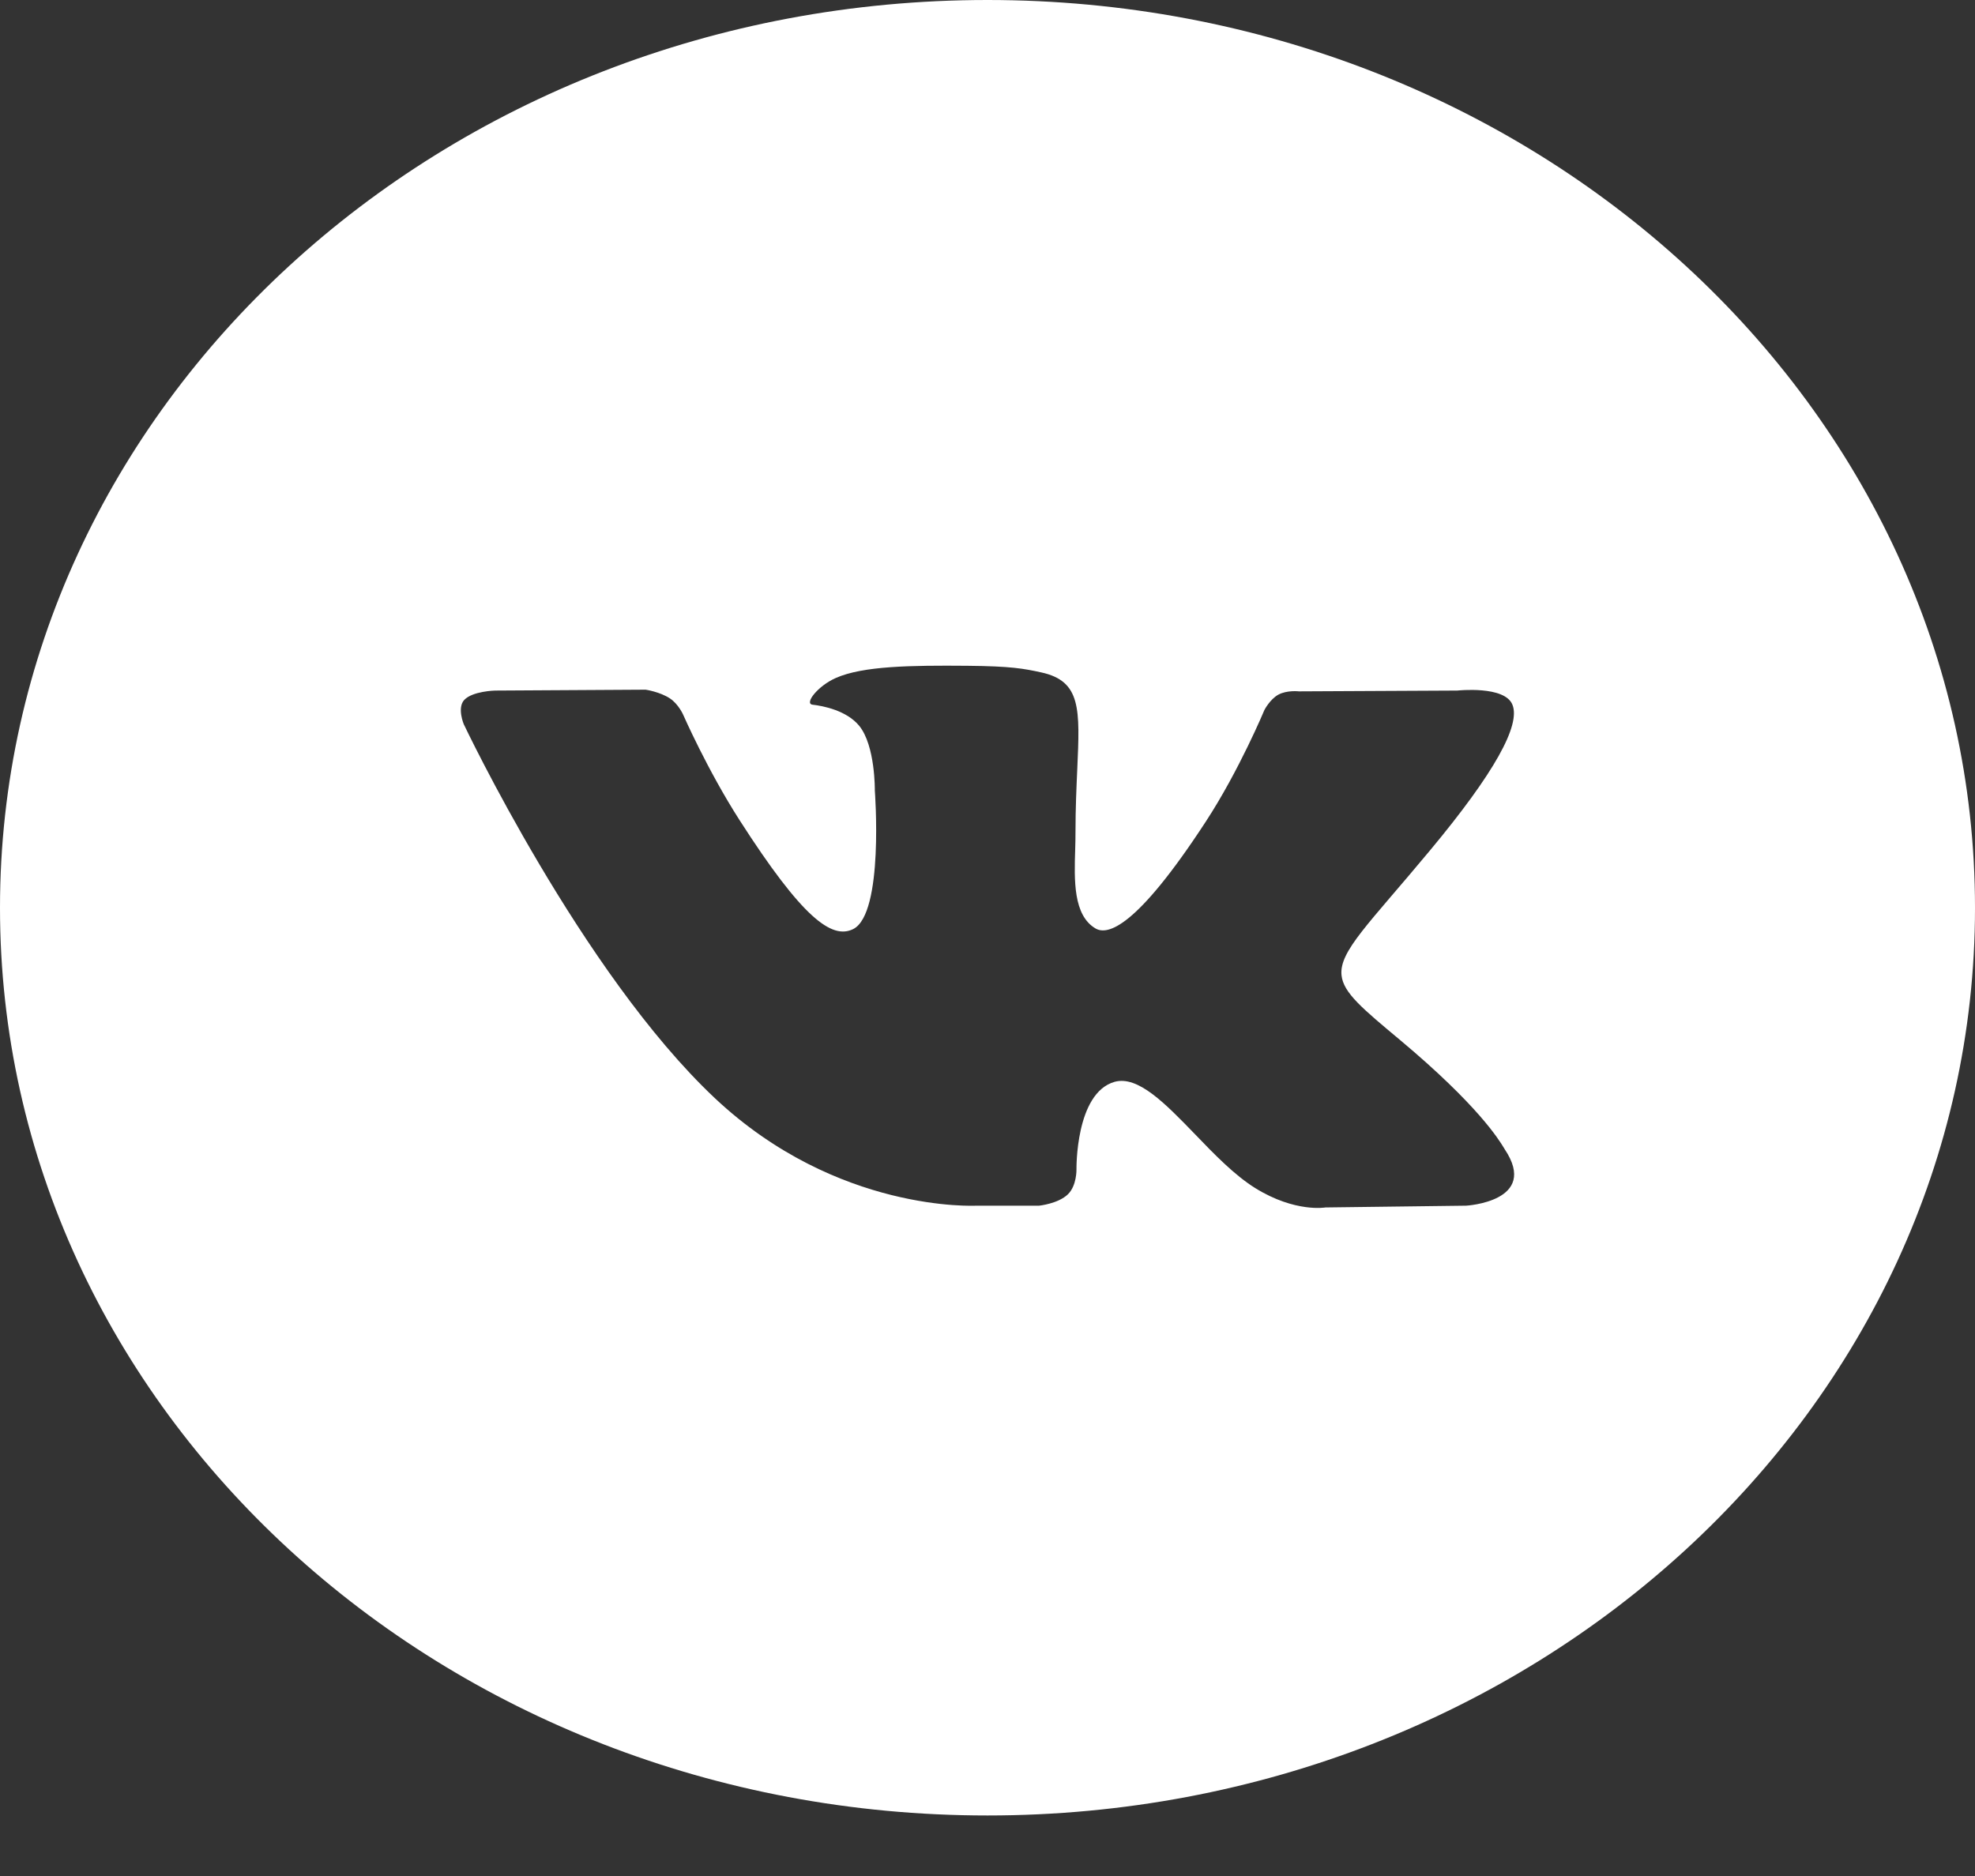 <svg width="20" height="19" viewBox="0 0 20 19" fill="none" xmlns="http://www.w3.org/2000/svg">
<rect x="0" y="0" width="20" height="19" fill="#333333" stroke="none"/>
<path fill-rule="evenodd" clip-rule="evenodd" d="M10 0C4.477 0 0 4.116 0 9.194C0 14.271 4.477 18.387 10 18.387C15.523 18.387 20 14.271 20 9.194C20 4.116 15.523 0 10 0ZM10.814 12.096C10.716 12.191 10.523 12.211 10.523 12.211H9.886C9.886 12.211 8.479 12.287 7.24 11.123C5.889 9.853 4.696 7.334 4.696 7.334C4.696 7.334 4.627 7.169 4.701 7.089C4.785 6.999 5.014 6.994 5.014 6.994L6.538 6.985C6.538 6.985 6.682 7.006 6.785 7.074C6.87 7.131 6.917 7.236 6.917 7.236C6.917 7.236 7.163 7.798 7.489 8.306C8.126 9.299 8.423 9.516 8.639 9.41C8.954 9.255 8.859 8.006 8.859 8.006C8.859 8.006 8.865 7.553 8.701 7.351C8.573 7.195 8.334 7.149 8.228 7.137C8.142 7.126 8.282 6.946 8.465 6.866C8.739 6.745 9.224 6.738 9.796 6.743C10.242 6.747 10.37 6.772 10.544 6.81C10.949 6.898 10.936 7.181 10.909 7.79C10.901 7.972 10.891 8.183 10.891 8.428C10.891 8.482 10.89 8.541 10.888 8.601C10.878 8.913 10.867 9.271 11.095 9.404C11.212 9.471 11.498 9.414 12.212 8.319C12.55 7.801 12.804 7.191 12.804 7.191C12.804 7.191 12.86 7.082 12.946 7.035C13.034 6.988 13.153 7.002 13.153 7.002L14.757 6.994C14.757 6.994 15.239 6.941 15.316 7.138C15.399 7.344 15.137 7.825 14.481 8.613C13.862 9.358 13.56 9.634 13.585 9.877C13.603 10.056 13.8 10.217 14.179 10.534C14.967 11.194 15.178 11.542 15.229 11.625C15.233 11.632 15.236 11.637 15.238 11.64C15.591 12.169 14.847 12.211 14.847 12.211L13.422 12.229C13.422 12.229 13.116 12.283 12.713 12.034C12.502 11.903 12.296 11.69 12.1 11.486C11.8 11.176 11.523 10.89 11.286 10.957C10.889 11.071 10.901 11.843 10.901 11.843C10.901 11.843 10.905 12.008 10.814 12.096Z" fill="white"/>
</svg>
